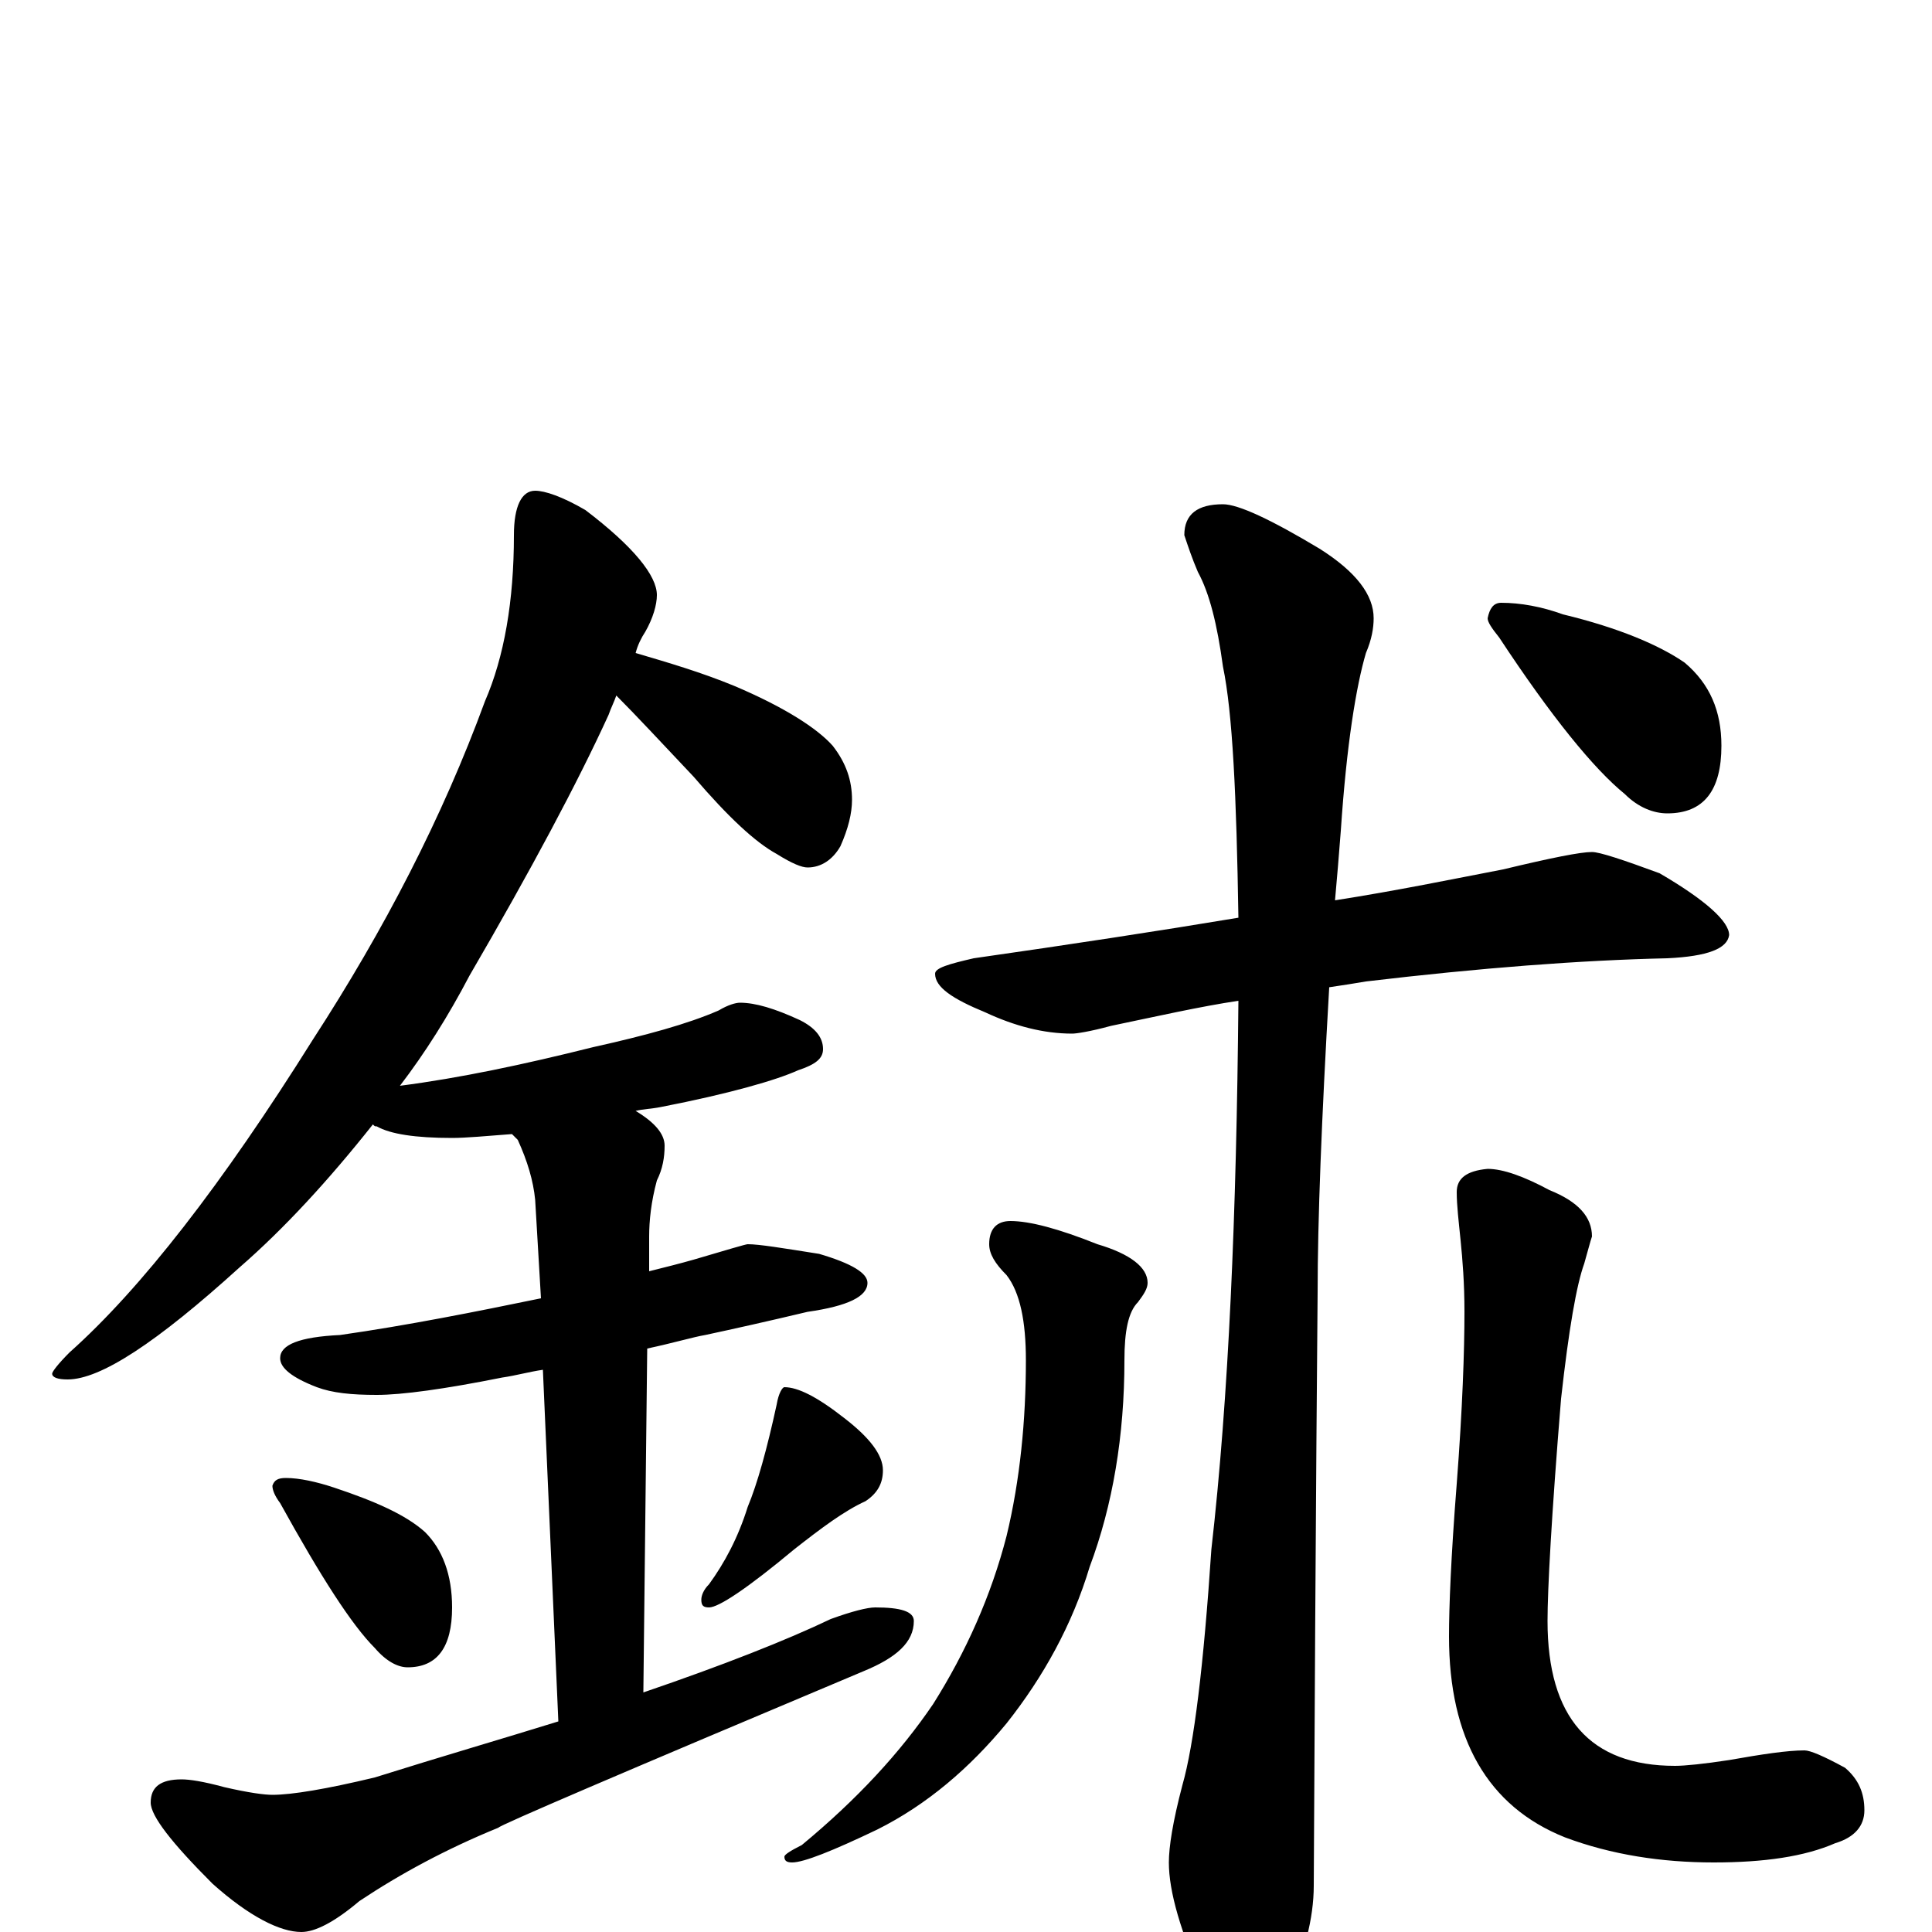 <?xml version="1.0" encoding="utf-8" ?>
<!DOCTYPE svg PUBLIC "-//W3C//DTD SVG 1.1//EN" "http://www.w3.org/Graphics/SVG/1.1/DTD/svg11.dtd">
<svg version="1.1" id="Layer_1" xmlns="http://www.w3.org/2000/svg" xmlns:xlink="http://www.w3.org/1999/xlink" x="0px" y="145px" width="1000px" height="1000px" viewBox="0 0 1000 1000" enable-background="new 0 0 1000 1000" xml:space="preserve">
<g id="Layer_1">
<path id="glyph" transform="matrix(1 0 0 -1 0 1000)" d="M277,746C282,746 291,743 303,736C328,717 340,702 340,692C340,687 338,680 334,673C332,670 330,666 329,662C346,657 363,652 380,645C406,634 423,623 431,614C438,605 441,596 441,586C441,579 439,571 435,562C431,555 425,551 418,551C415,551 410,553 402,558C391,564 377,577 359,598C342,616 329,630 319,640C318,637 316,633 315,630C299,595 275,550 243,495C232,474 220,455 207,438C238,442 271,449 307,458C334,464 356,470 372,477C377,480 381,481 383,481C391,481 401,478 414,472C422,468 426,463 426,457C426,452 422,449 413,446C402,441 378,434 342,427C337,426 333,426 329,425C339,419 344,413 344,407C344,401 343,395 340,389C337,378 336,368 336,360l0,-18C344,344 352,346 359,348C376,353 386,356 387,356C393,356 405,354 424,351C441,346 449,341 449,336C449,329 439,324 418,321C397,316 379,312 365,309C359,308 349,305 335,302l-2,-178C374,138 407,151 430,162C441,166 449,168 453,168C466,168 473,166 473,161C473,150 464,142 447,135C321,82 258,55 258,54C231,43 207,30 186,16C173,5 163,0 156,0C145,0 129,8 110,25C89,46 78,60 78,67C78,75 83,79 94,79C98,79 105,78 116,75C129,72 137,71 141,71C151,71 169,74 194,80C229,91 260,100 289,109l-8,182C274,290 267,288 260,287C230,281 208,278 195,278C182,278 172,279 164,282C151,287 145,292 145,297C145,304 155,308 176,309C211,314 246,321 280,328l-3,51C276,389 273,399 268,410C267,411 266,412 265,413C252,412 241,411 234,411C215,411 202,413 195,417C194,417 194,417 193,418C170,389 147,364 124,344C81,305 52,286 35,286C30,286 27,287 27,289C27,290 30,294 36,300C73,333 115,387 162,462C199,519 229,577 251,637C261,660 266,689 266,723C266,738 270,746 277,746M148,235C155,235 164,233 173,230C194,223 210,216 220,207C229,198 234,185 234,168C234,147 226,137 211,137C206,137 200,140 194,147C182,159 166,184 145,222C142,226 141,229 141,231C142,234 144,235 148,235M406,282C413,282 423,277 437,266C450,256 457,247 457,239C457,232 454,227 448,223C437,218 425,209 411,198C387,178 372,168 367,168C364,168 363,169 363,172C363,174 364,177 367,180C375,191 382,204 387,220C392,232 397,250 402,273C403,279 405,282 406,282M824,559C828,559 840,555 859,548C883,534 895,523 895,516C894,509 884,505 863,504C818,503 766,499 707,492C701,491 695,490 688,489C684,420 682,368 682,331C682,330 681,227 680,24C680,7 675,-12 666,-31C659,-46 652,-54 645,-54C640,-54 633,-46 624,-29C611,0 605,21 605,36C605,44 607,57 612,76C618,97 623,138 627,198C636,277 640,371 641,482C621,479 599,474 575,469C564,466 557,465 555,465C540,465 525,469 510,476C493,483 484,489 484,496C484,499 491,501 504,504C553,511 599,518 641,525C640,588 638,631 633,655C630,677 626,693 620,704C617,711 615,717 613,723C613,734 620,739 633,739C641,739 658,731 683,716C702,704 711,692 711,680C711,675 710,669 707,662C702,645 697,615 694,570C693,557 692,545 691,534C723,539 752,545 778,550C803,556 818,559 824,559M523,368C533,368 548,364 568,356C585,351 594,344 594,336C594,333 592,330 589,326C584,321 582,311 582,296C582,257 576,221 564,189C555,159 540,132 521,108C502,85 480,66 454,53C431,42 416,36 410,36C407,36 406,37 406,39C406,40 409,42 415,45C444,69 466,93 483,118C500,145 513,174 521,205C528,234 531,265 531,296C531,316 528,331 521,340C515,346 512,351 512,356C512,364 516,368 523,368M770,395C778,395 789,391 802,384C817,378 824,370 824,360C823,357 822,353 820,346C816,335 812,312 808,276C803,215 801,177 801,161C801,111 823,86 867,86C872,86 882,87 895,89C912,92 925,94 934,94C937,94 944,91 955,85C962,79 965,72 965,63C965,55 960,49 950,46C934,39 913,36 887,36C860,36 834,40 810,49C770,65 750,100 750,153C750,168 751,194 754,232C757,271 758,301 758,321C758,336 757,348 756,358C755,368 754,376 754,383C754,390 759,394 770,395M777,688C787,688 798,686 809,682C838,675 859,666 872,657C885,646 891,632 891,614C891,591 882,579 863,579C856,579 848,582 841,589C825,602 803,629 776,670C772,675 770,678 770,680C771,685 773,688 777,688z"/>
</g>
</svg>
